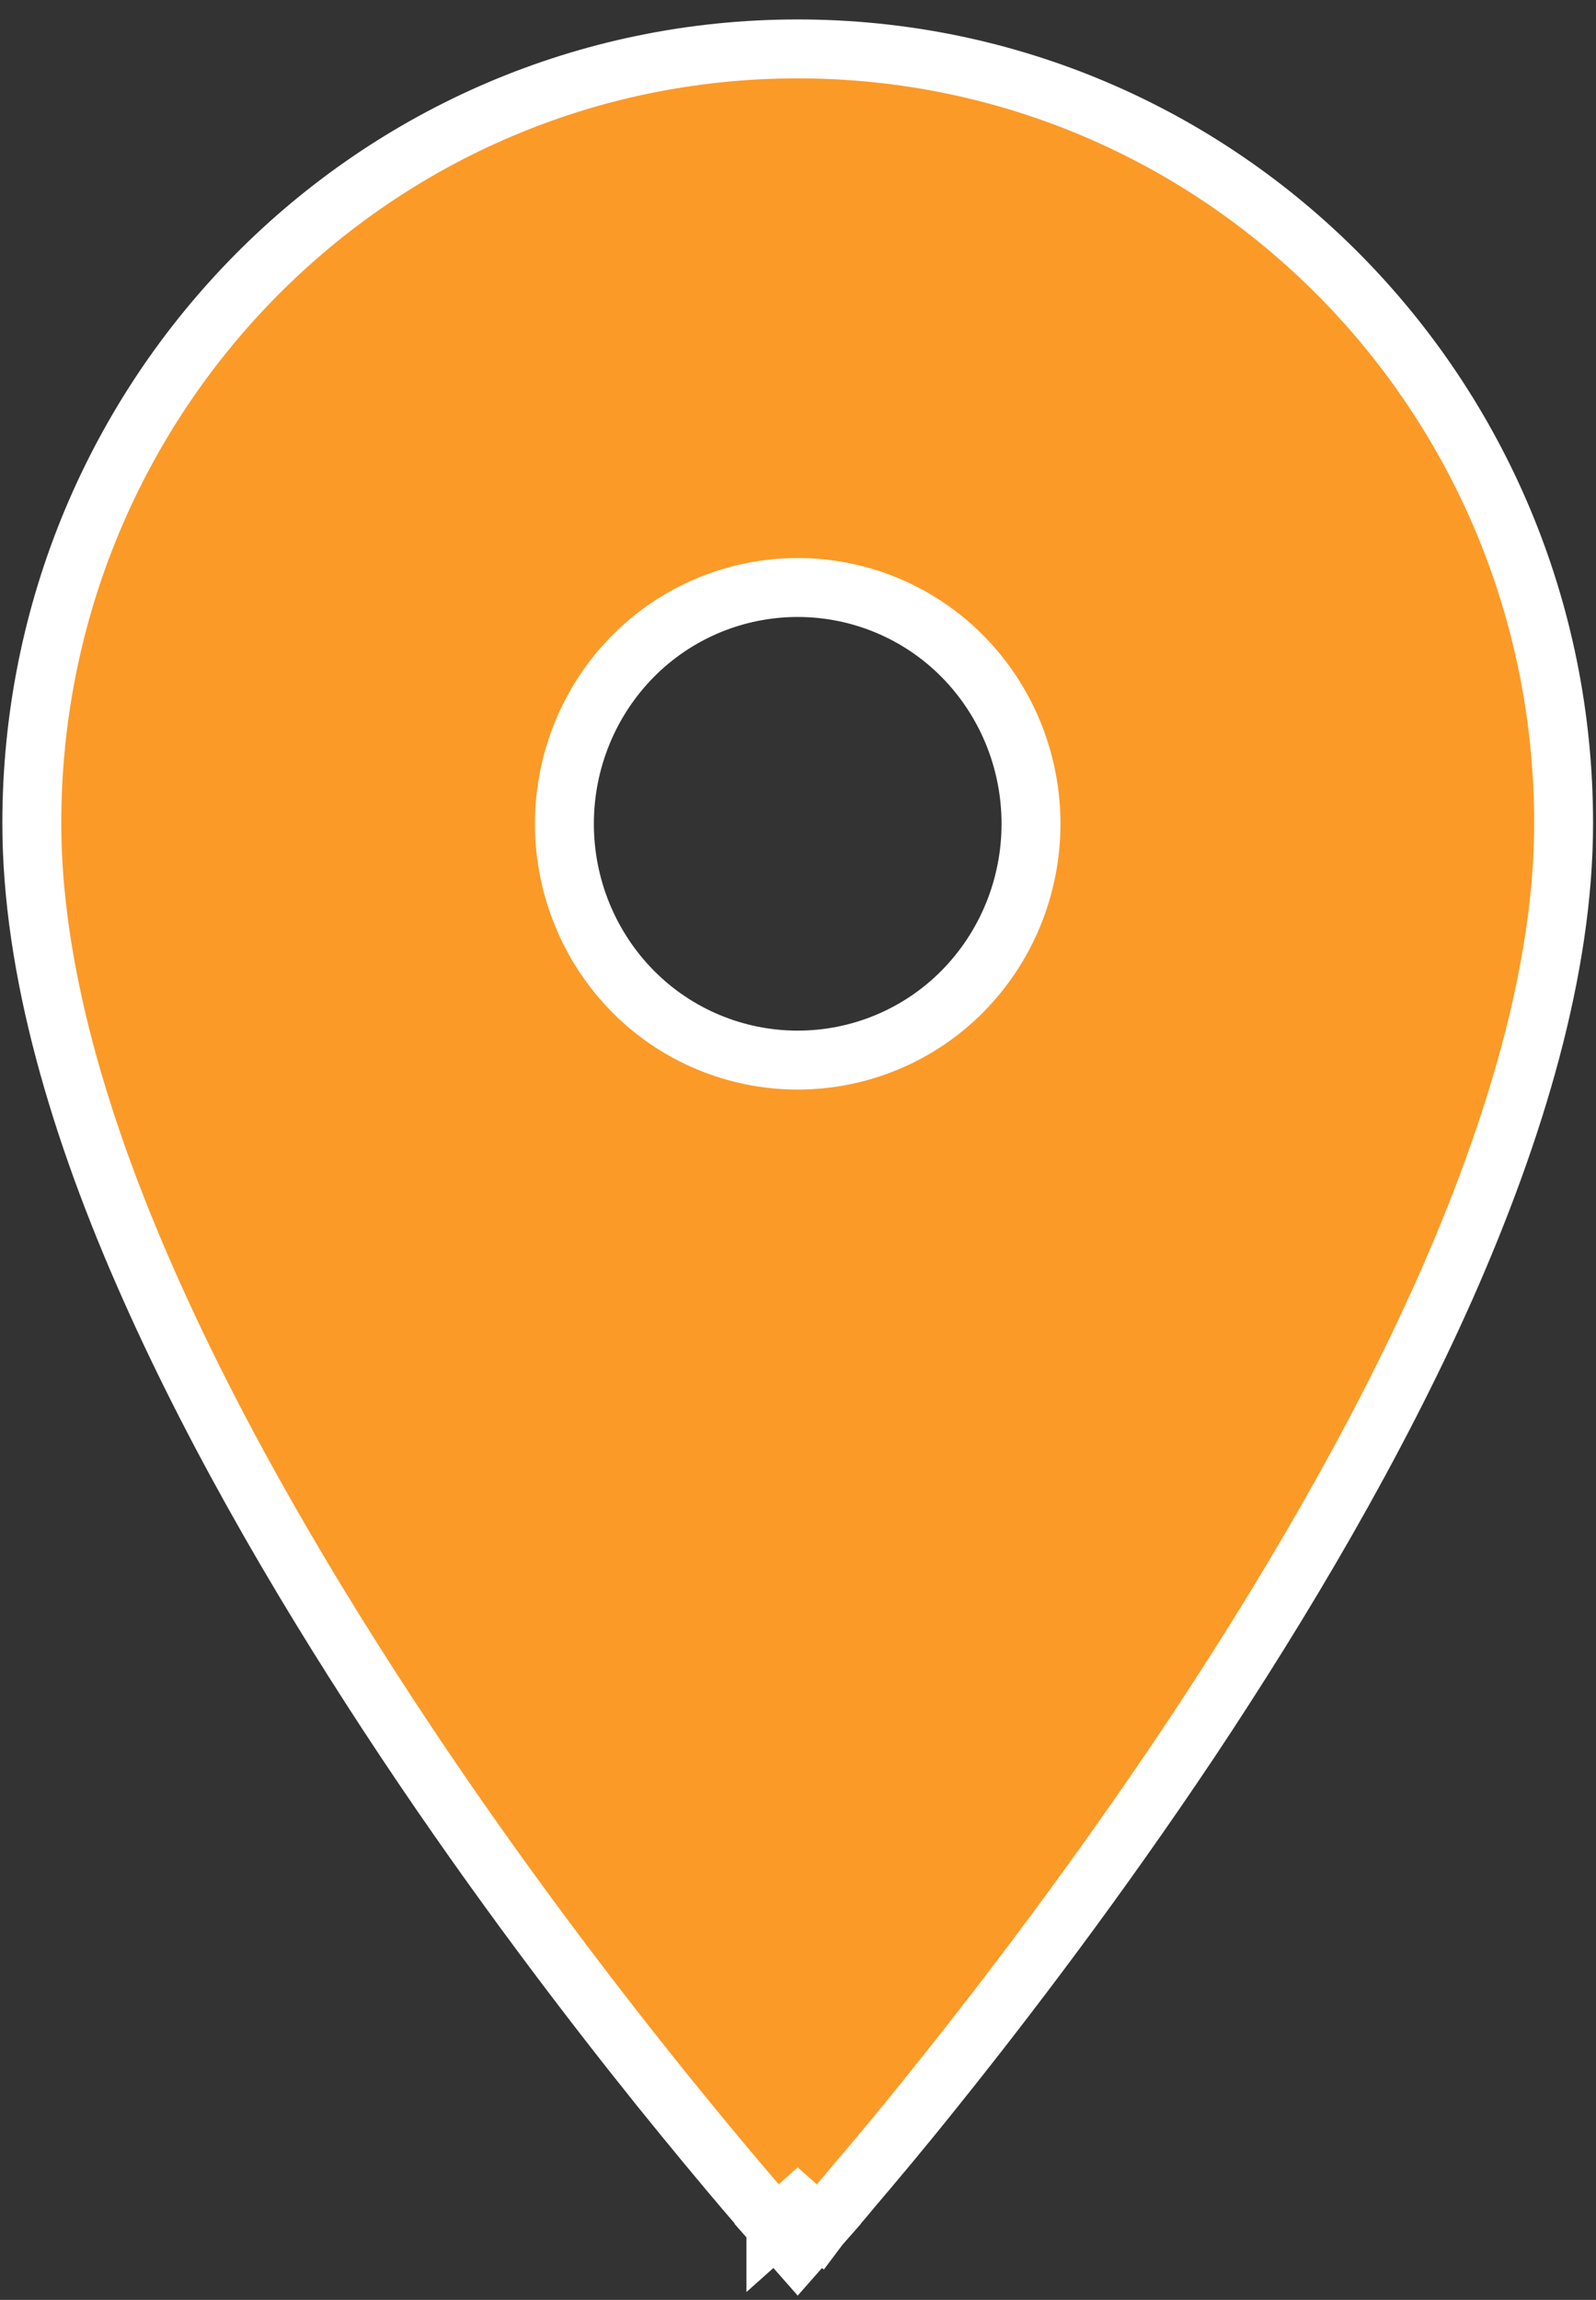 <?xml version="1.0" encoding="UTF-8"?>
<svg id="Capa_1" data-name="Capa 1" xmlns="http://www.w3.org/2000/svg" viewBox="0 0 27.09 39.03">
  <rect x="0" y="0" width="27.09" height="39.03" fill="#333333" stroke="none"/>
  <defs>
    <style>
      .cls-1 {
        fill: #fc9a27;
        stroke: #fff;
      }
    </style>
  </defs>
  <path class="cls-1" d="m13.54,37.45l-.37.33.37.42.37-.42-.37-.33Zm0,0q.37.33.37.33h0s0,0,0,0h0s.03-.04.03-.04c.02-.03.06-.07.11-.12.09-.11.23-.26.4-.47.34-.4.84-.99,1.43-1.73,1.18-1.47,2.75-3.53,4.32-5.88,1.57-2.36,3.15-5.02,4.34-7.7,1.18-2.67,2-5.4,2-7.87C26.54,6.71,20.74.83,13.54.83S.54,6.71.54,13.97c0,2.47.81,5.2,2,7.87,1.19,2.68,2.77,5.34,4.34,7.7,1.57,2.36,3.14,4.41,4.32,5.88.59.73,1.08,1.32,1.43,1.73.17.2.31.36.4.47.05.05.08.09.11.12l.03.03h0s0,.01,0,.01h0s0,0,.37-.33Zm0-19.46c-1.05,0-2.06-.42-2.8-1.17-.74-.75-1.16-1.77-1.16-2.84s.42-2.09,1.16-2.84c.74-.75,1.75-1.17,2.8-1.17s2.06.42,2.8,1.17c.74.75,1.16,1.77,1.16,2.84s-.42,2.09-1.16,2.84c-.74.75-1.75,1.17-2.8,1.17Z"/>
</svg>